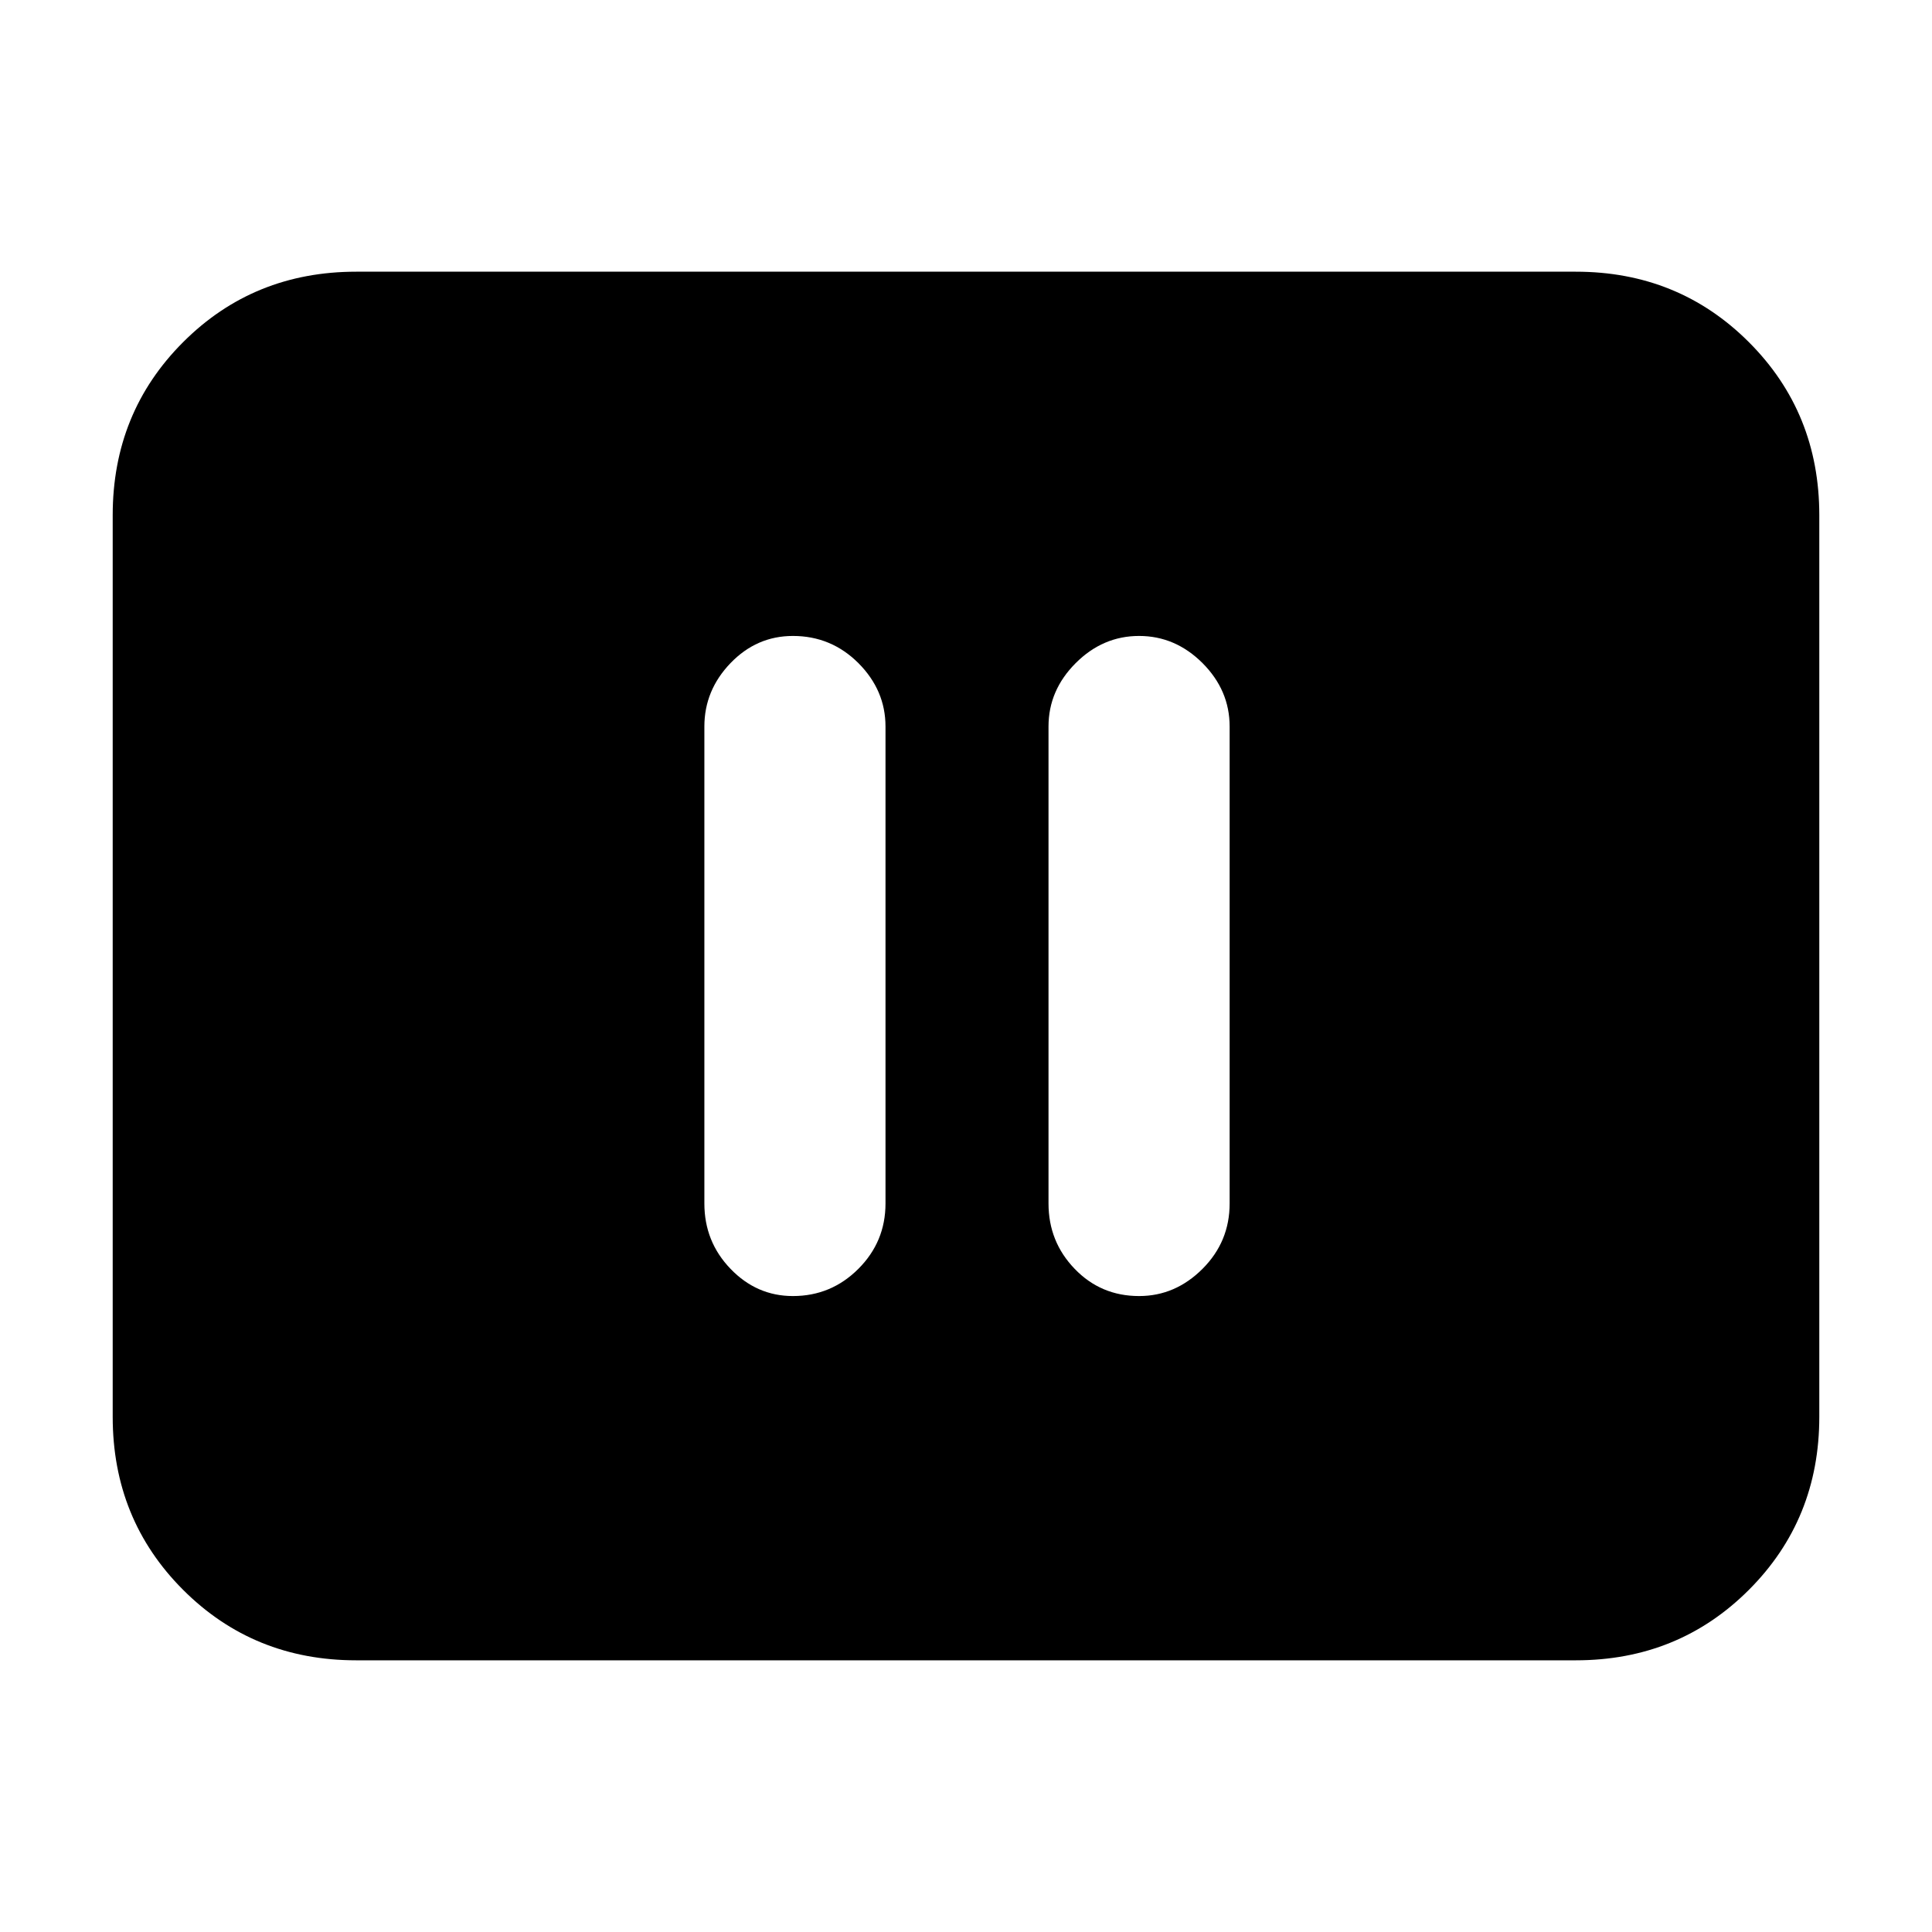 <svg xmlns="http://www.w3.org/2000/svg" height="24" width="24"><path d="M9.85 16.1q.475 0 .813-.338.337-.337.337-.812V9.025q0-.45-.337-.788-.338-.337-.813-.337-.45 0-.775.337-.325.338-.325.788v5.925q0 .475.325.812.325.338.775.338Zm4.3 0q.45 0 .788-.338.337-.337.337-.812V9.025q0-.45-.337-.788Q14.6 7.9 14.15 7.9t-.787.337q-.338.338-.338.788v5.925q0 .475.325.812.325.338.8.338Zm-9.725 4.525q-1.275 0-2.15-.875T1.4 17.6V6.4q0-1.275.875-2.15t2.15-.875h15.15q1.275 0 2.15.875T22.6 6.4v11.2q0 1.275-.875 2.15t-2.15.875Z"/></svg>